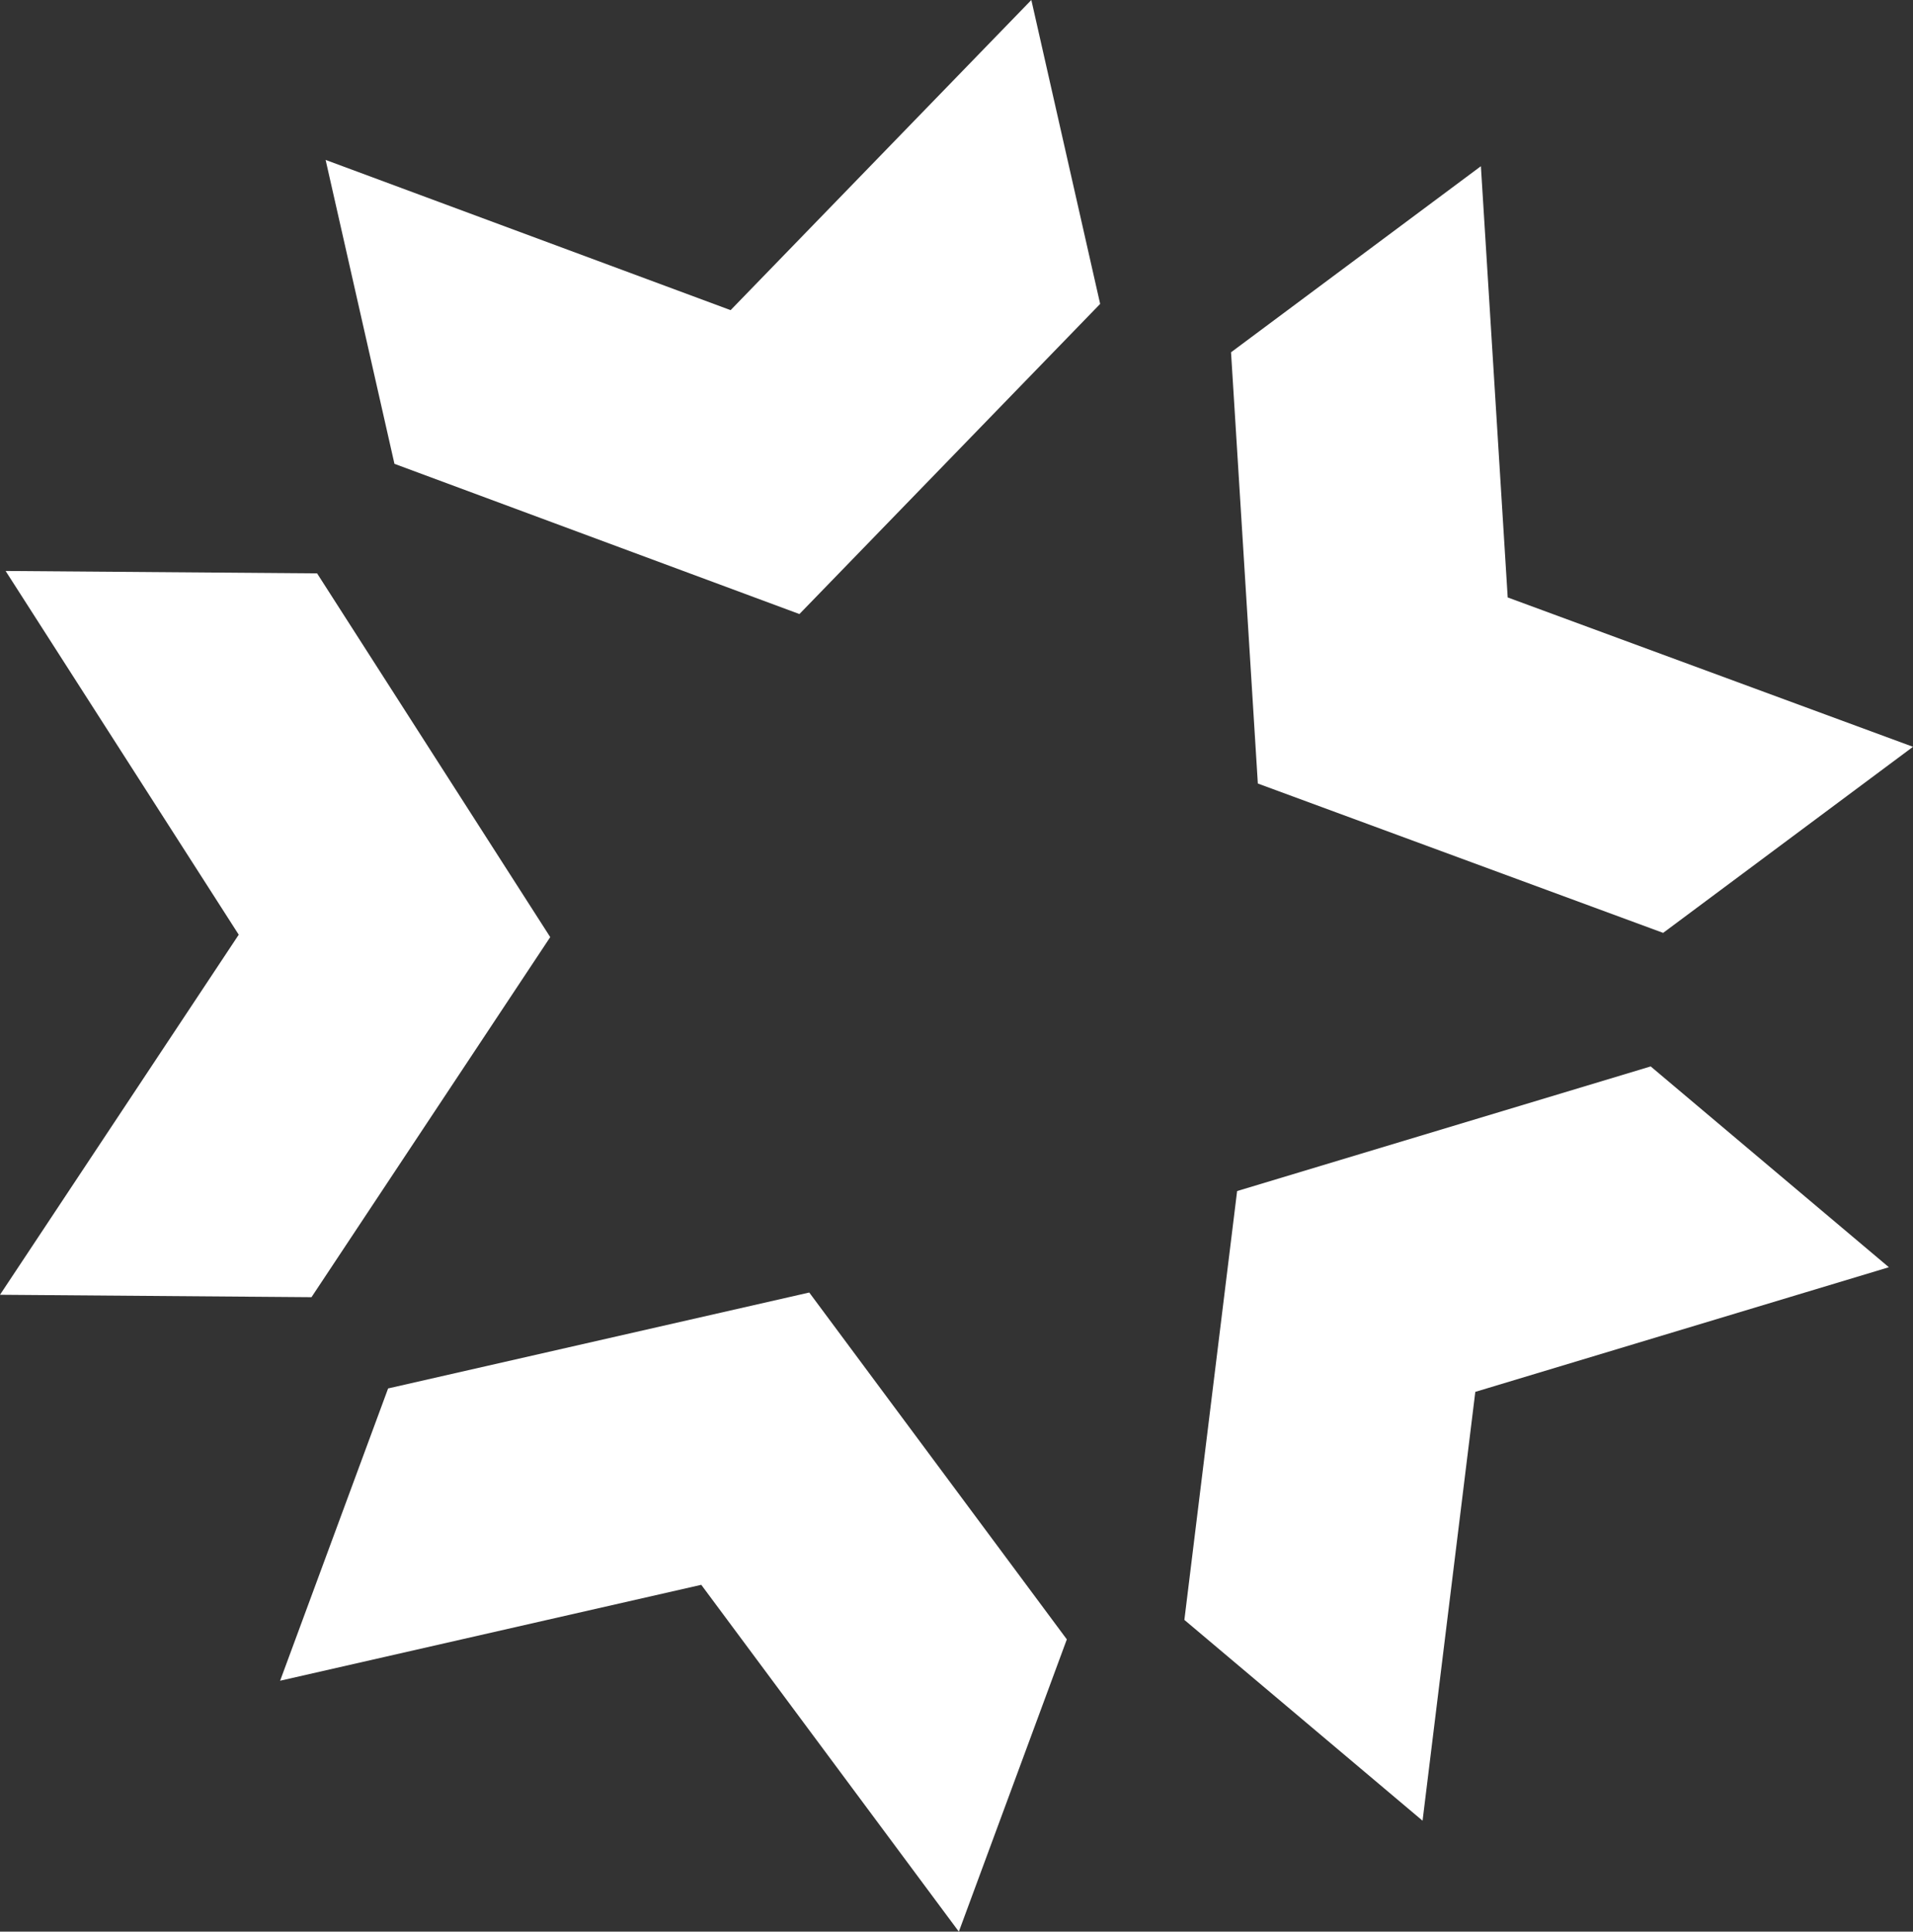 <?xml version="1.0" encoding="UTF-8"?><svg id="a" xmlns="http://www.w3.org/2000/svg" viewBox="0 0 500 504.71"><rect x="0" y="0" width="500" height="504.71" fill="#333333" stroke="none"/><defs><style>.b{fill:#fff;}</style></defs><path class="b" d="M387.059,43.427l7.007,112.675,105.934,39.024-65.307,48.62-105.933-39.023-7.007-112.675,65.305-48.621h0ZM269.559,0l-78.601,81.036L85.108,41.785l17.989,79.406,105.85,39.25,78.601-81.035L269.559,0h0ZM1.465,149.184l60.932,95.037L0,338.303l81.415,.631,62.397-94.083-60.933-95.038-81.415-.63h0ZM73.215,439.146l110.075-25.06,67.322,90.624,28.225-76.369-67.321-90.626-110.076,25.061-28.225,76.369h0Zm420.477-108.039l-62.255-52.469-108.094,32.566-13.786,112.049,62.256,52.469,13.787-112.049,108.093-32.566h0Z"/></svg>